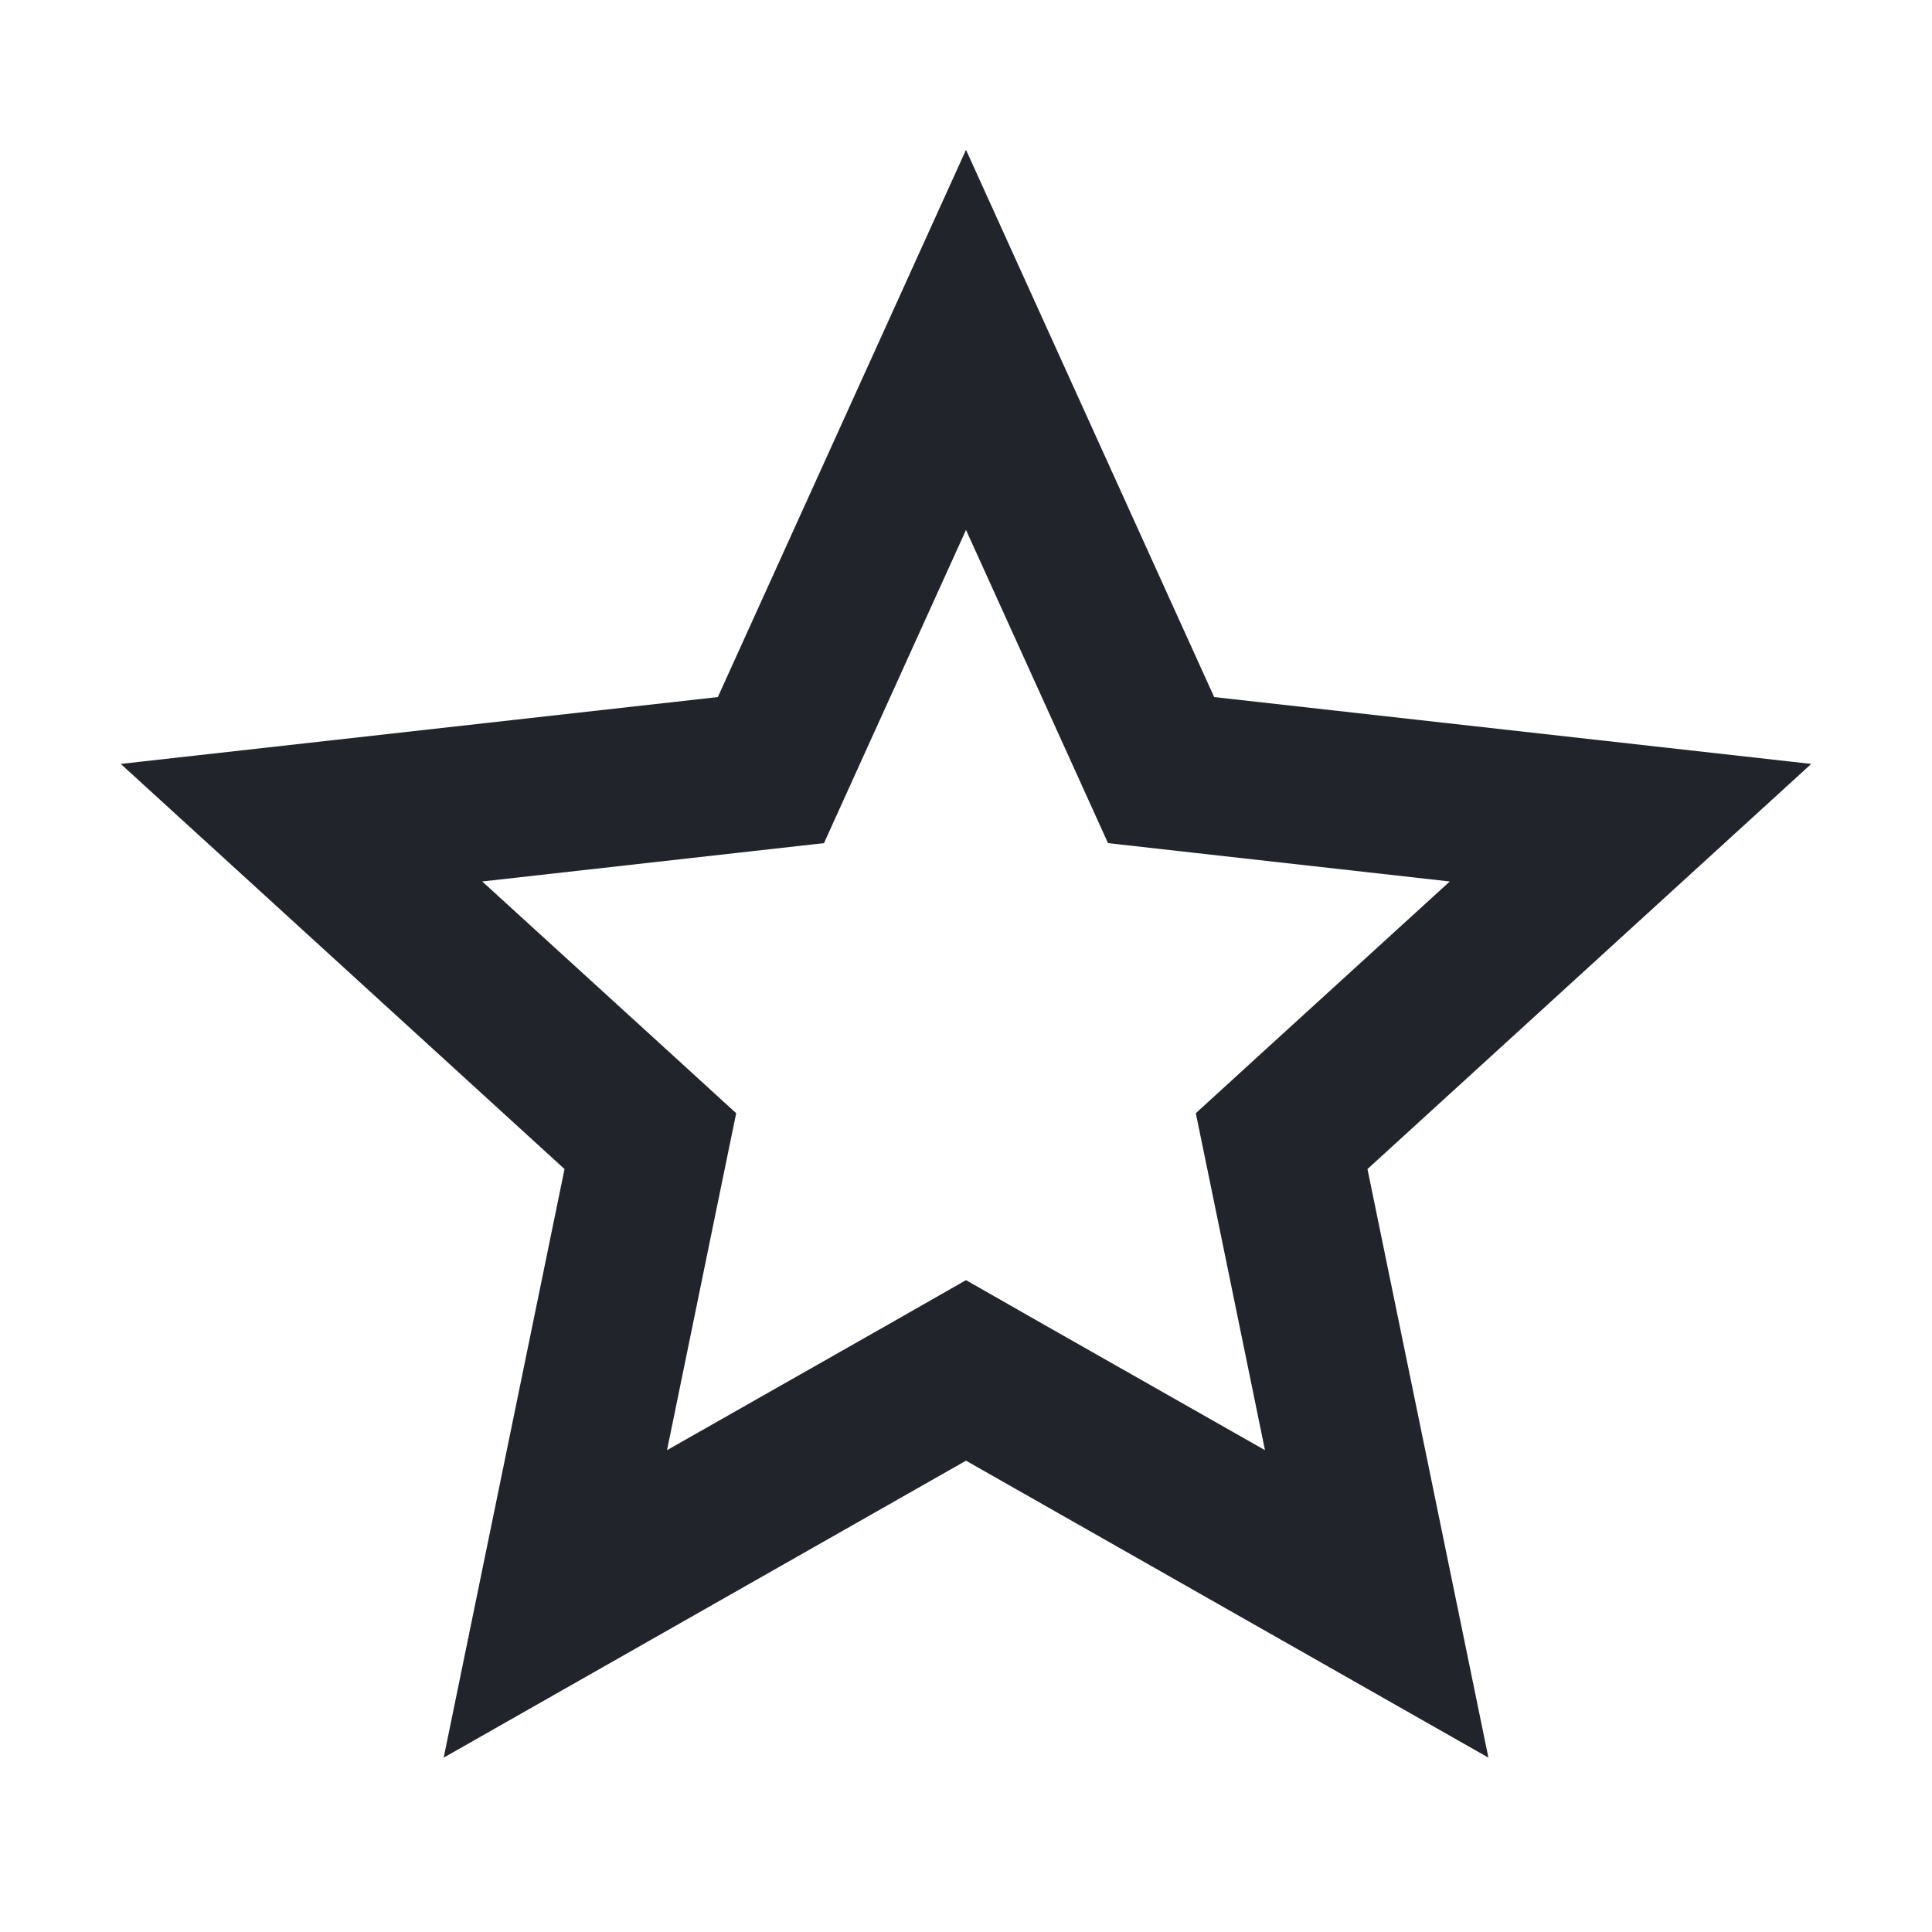 <svg width="20" height="20" viewBox="0 0 20 20" fill="none" xmlns="http://www.w3.org/2000/svg">
    <path fill-rule="evenodd" clip-rule="evenodd" d="M10 1.551L7.431 7.216L1.25 7.908L5.844 12.102L4.593 18.195L10 15.121L15.408 18.195L14.156 12.102L18.75 7.908L12.569 7.216L10 1.551ZM10 5.486L11.089 7.887L11.47 8.728L12.387 8.831L15.008 9.125L13.061 10.901L12.379 11.524L12.565 12.428L13.095 15.012L10.803 13.71L10 13.252L9.197 13.71L6.905 15.012L7.435 12.428L7.621 11.524L6.939 10.901L4.992 9.125L7.612 8.831L8.53 8.728L8.911 7.887L10 5.486Z" fill="#22242B"/>
</svg>
